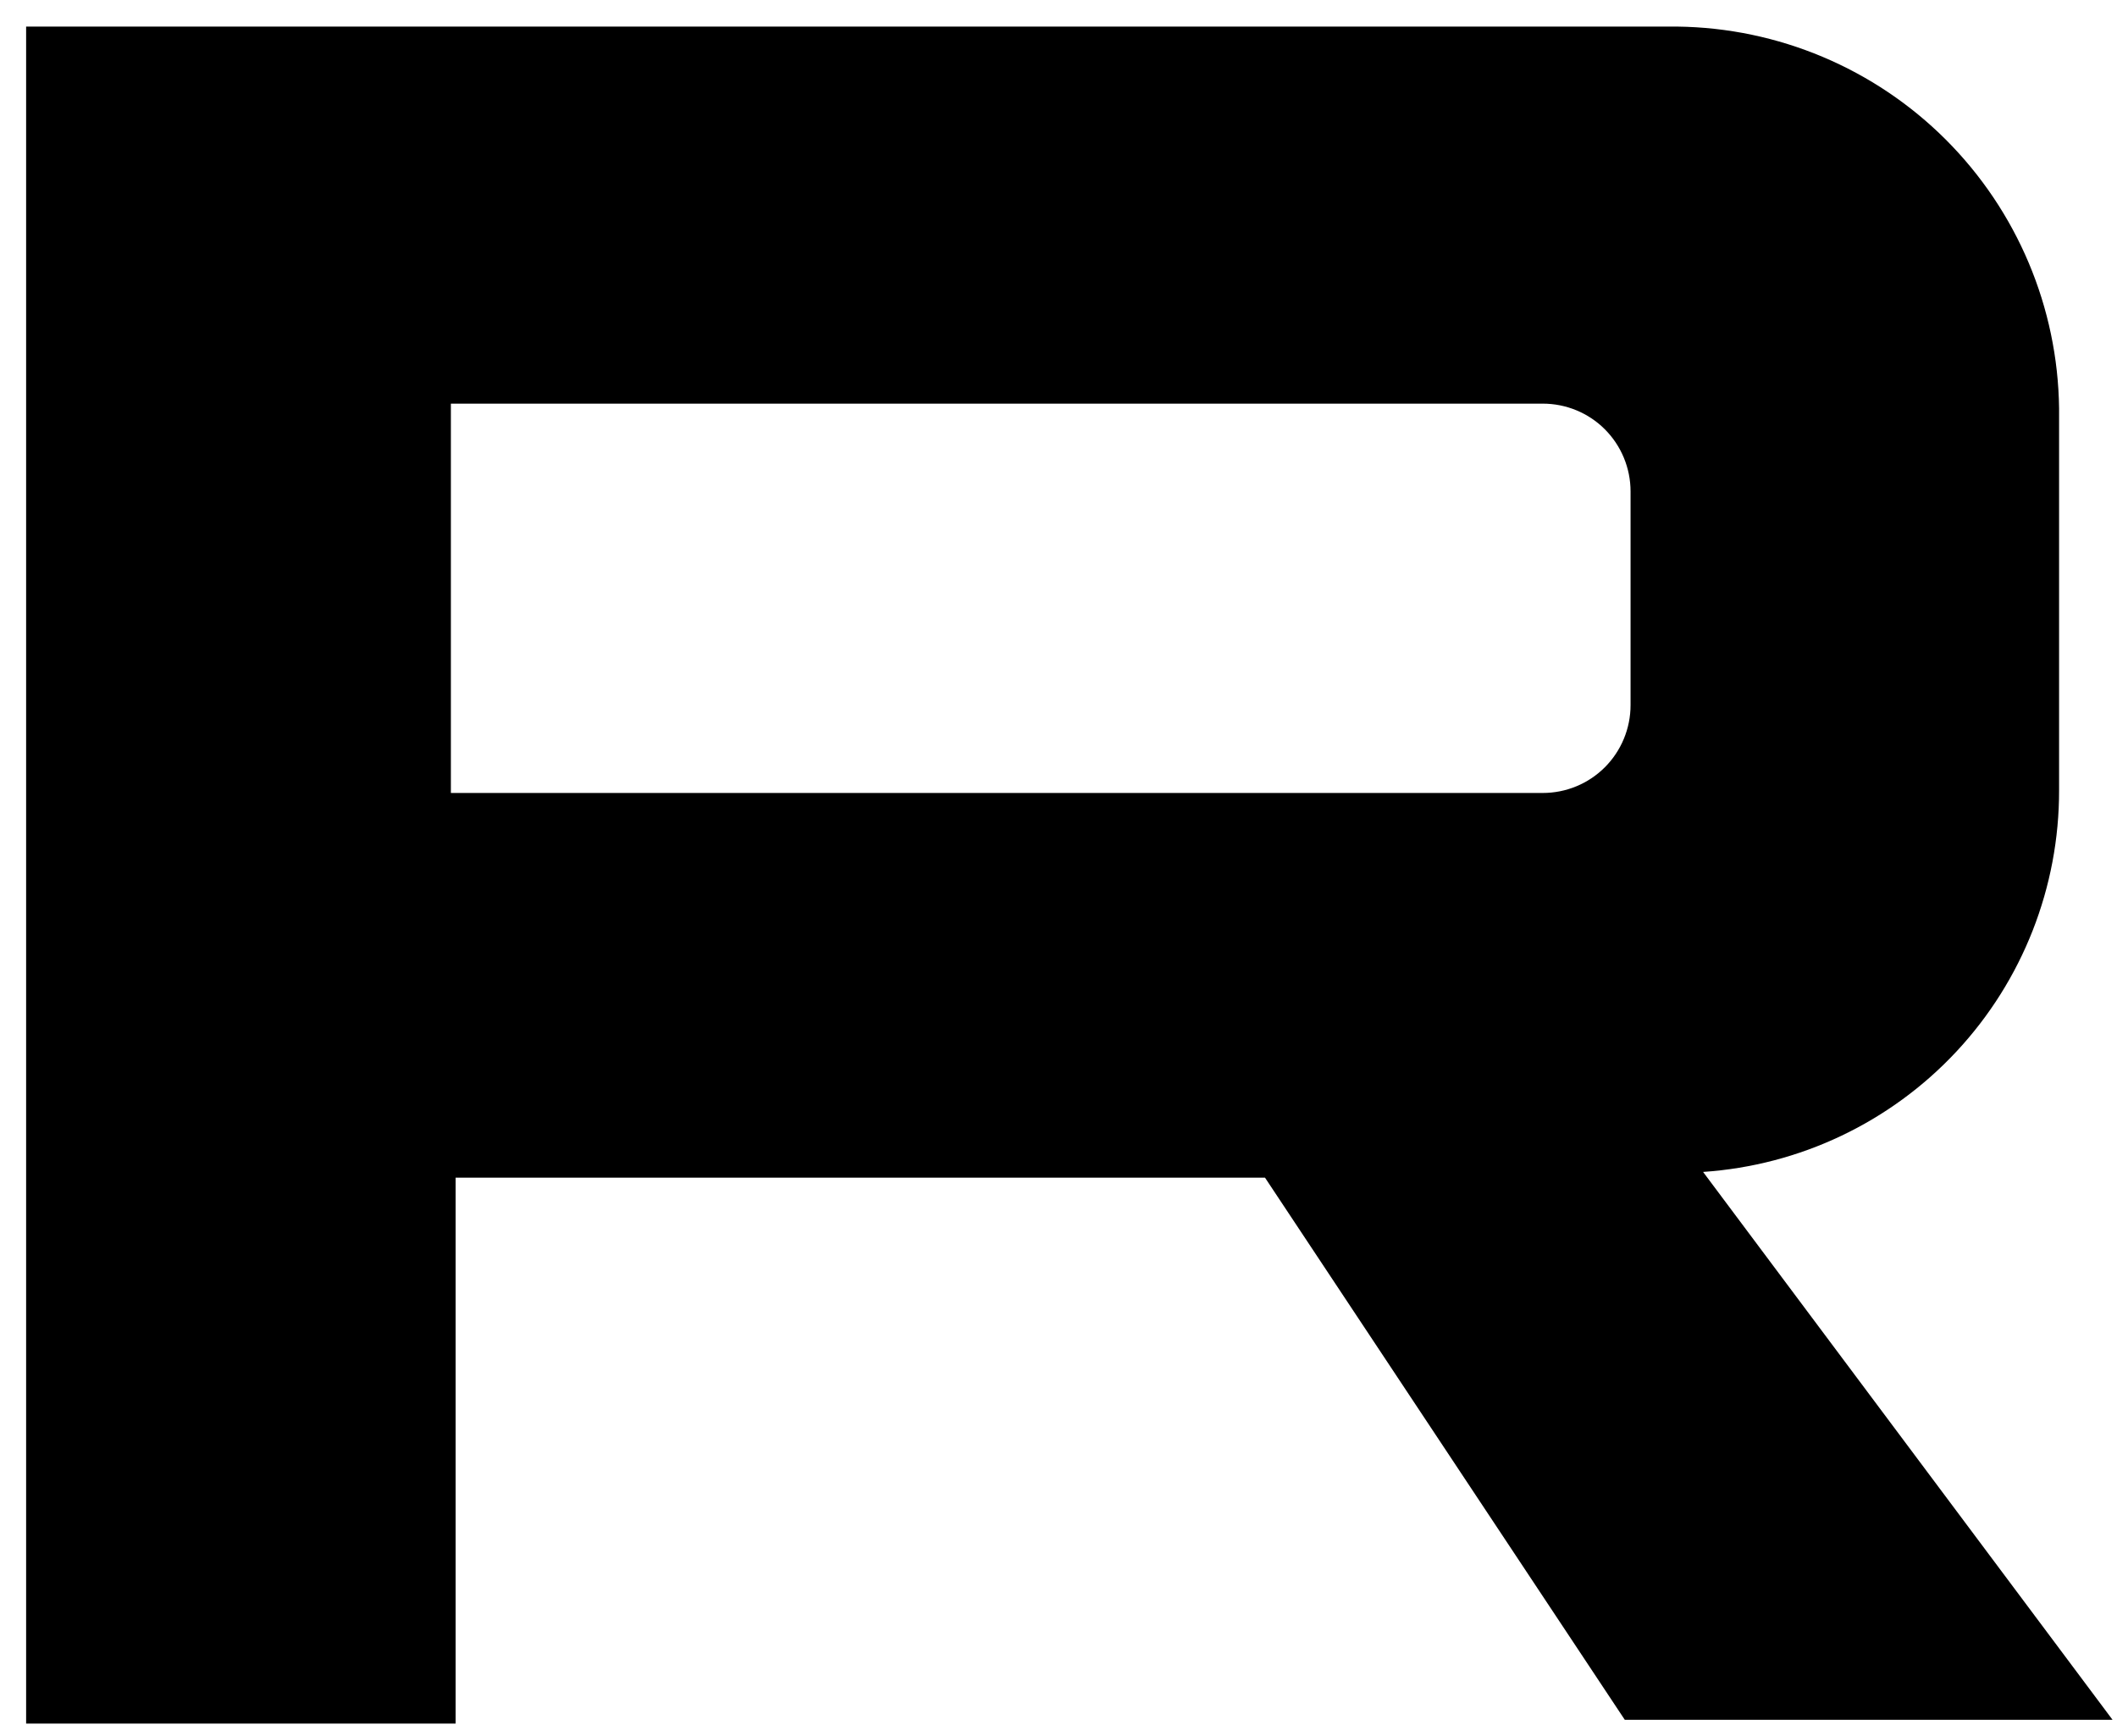 <svg width="50" height="41" viewBox="0 0 50 41" fill="none" xmlns="http://www.w3.org/2000/svg">
<path d="M38.375 40.618H49.895L40.224 27.678C42.508 27.524 44.648 26.507 46.21 24.832C47.771 23.158 48.637 20.951 48.632 18.662V9.645C48.603 7.262 47.643 4.985 45.959 3.3C44.274 1.616 41.998 0.657 39.615 0.628H0.617V40.706H10.761V27.813H29.877L38.375 40.618ZM10.649 9.533H36.437C36.987 9.533 37.514 9.749 37.903 10.138C38.292 10.527 38.511 11.056 38.511 11.606V16.654C38.511 17.204 38.292 17.733 37.903 18.122C37.514 18.511 36.987 18.728 36.437 18.728H10.649V9.533Z" fill="black"/>
</svg>
